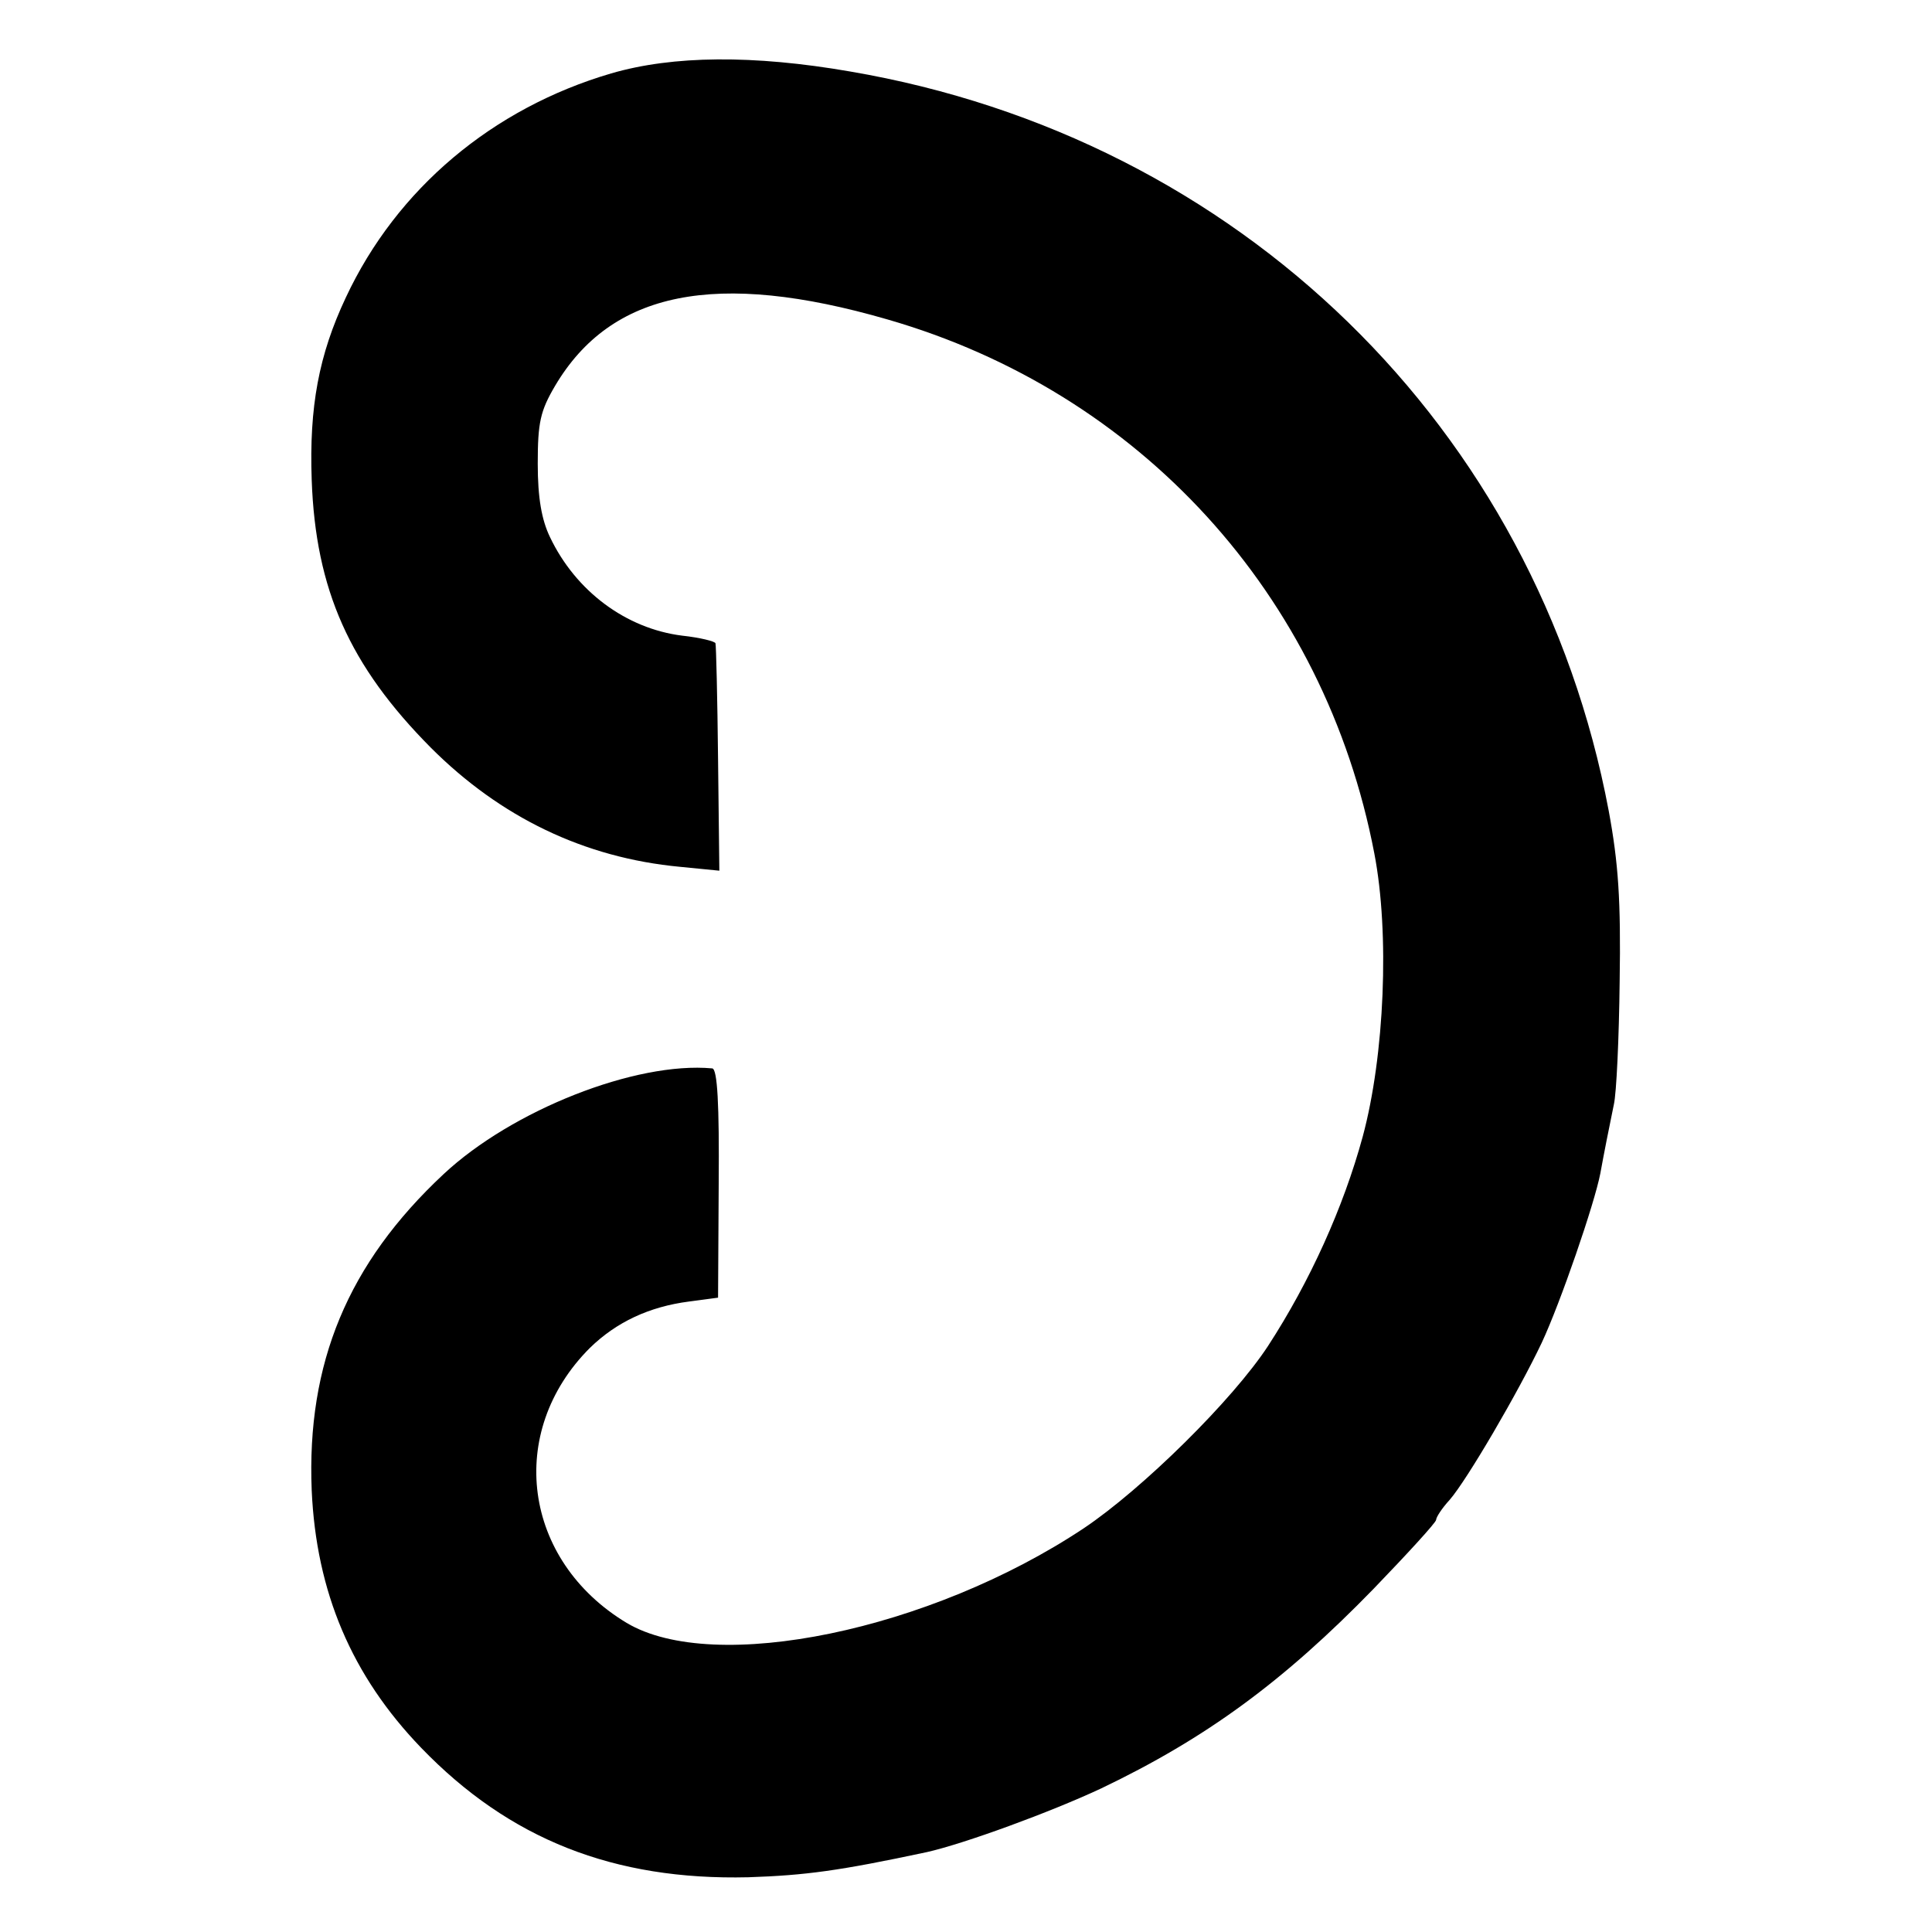 <?xml version="1.0" standalone="no"?>
<!DOCTYPE svg PUBLIC "-//W3C//DTD SVG 20010904//EN"
 "http://www.w3.org/TR/2001/REC-SVG-20010904/DTD/svg10.dtd">
<svg version="1.0" xmlns="http://www.w3.org/2000/svg"
 width="300pt" height="300pt" viewBox="0 0 300 300"
 preserveAspectRatio="xMidYMid meet">
<g transform="translate(0,300) scale(0.1,-0.1)"
fill="#000000" stroke="none">
<path d="M949 2886 c-184 -54 -333 -179 -412 -348 -42 -89 -57 -170 -53 -283
6 -171 59 -289 185 -416 108 -108 238 -171 387 -185 l61 -6 -2 173 c-1 96 -3
177 -4 180 0 3 -24 9 -52 12 -87 11 -165 69 -205 153 -13 27 -19 61 -19 114 0
64 4 82 27 121 87 147 250 180 516 103 392 -113 679 -427 756 -829 24 -124 16
-314 -18 -440 -30 -110 -82 -225 -147 -325 -55 -84 -195 -222 -286 -283 -239
-159 -574 -228 -710 -147 -161 97 -188 296 -57 427 41 40 92 64 154 72 l45 6
1 177 c1 123 -2 178 -10 179 -119 11 -311 -65 -417 -164 -149 -139 -213 -294
-205 -491 7 -158 62 -288 170 -400 137 -142 299 -206 508 -201 89 3 141 10
277 39 58 13 192 62 271 99 163 78 283 166 423 310 53 55 97 103 97 107 0 4 9
18 21 31 27 31 107 168 143 244 29 62 82 216 91 263 6 33 13 68 21 107 4 17 8
102 9 191 2 126 -2 184 -17 265 -112 595 -574 1045 -1178 1148 -150 26 -275
25 -371 -3z"/>
</g>
</svg>
